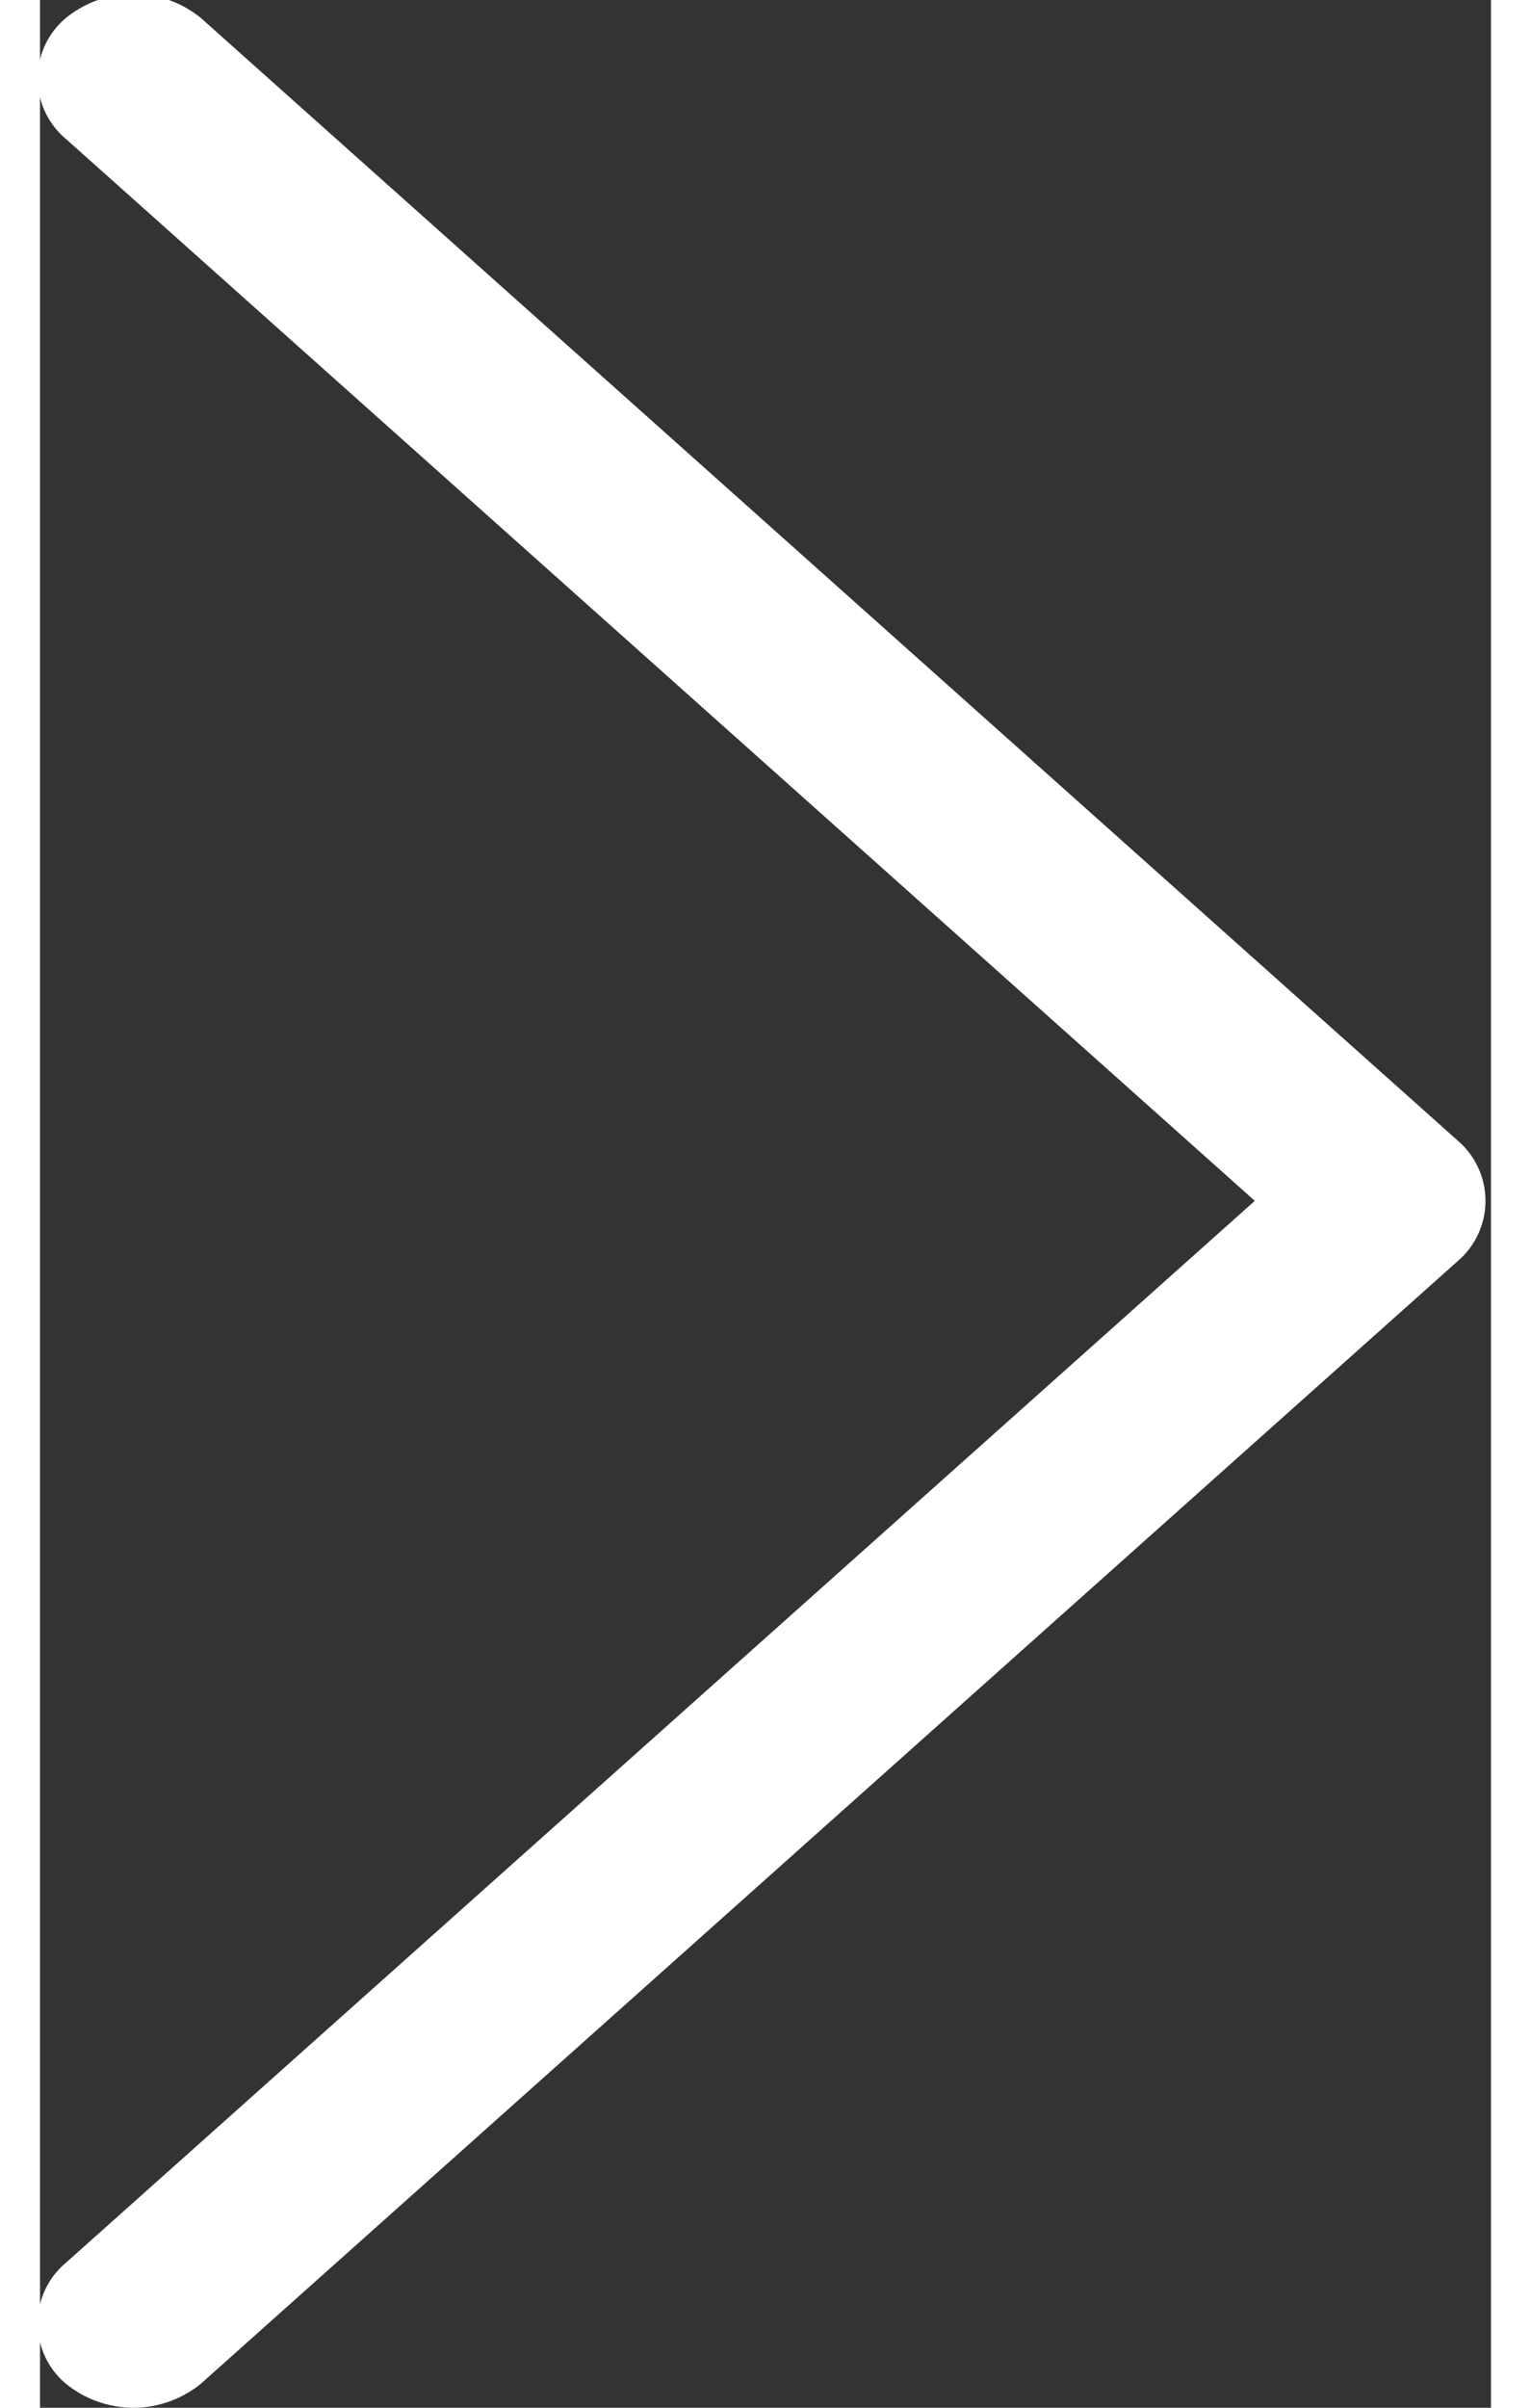 <svg xmlns="http://www.w3.org/2000/svg" width="14" height="22" viewBox="0 0 7.219 11.97">
  <rect x="0" y="0" width="7.219" height="11.97" fill="#333333" stroke="none"/>
  <defs>
    <style>
      .cls-1 {
      fill: #fff;
      fill-rule: evenodd;
      }
    </style>
  </defs>
  <path id="Forma_1" data-name="Forma 1" class="cls-1" d="M343.207,1065.88a0.532,0.532,0,0,1-.673,0,0.392,0.392,0,0,1,0-.6l5.916-5.28-5.916-5.28a0.392,0.392,0,0,1,0-.6,0.532,0.532,0,0,1,.673,0l6.252,5.58a0.394,0.394,0,0,1,0,.6Z" transform="translate(-342.406 -1054.03)"/>
</svg>
